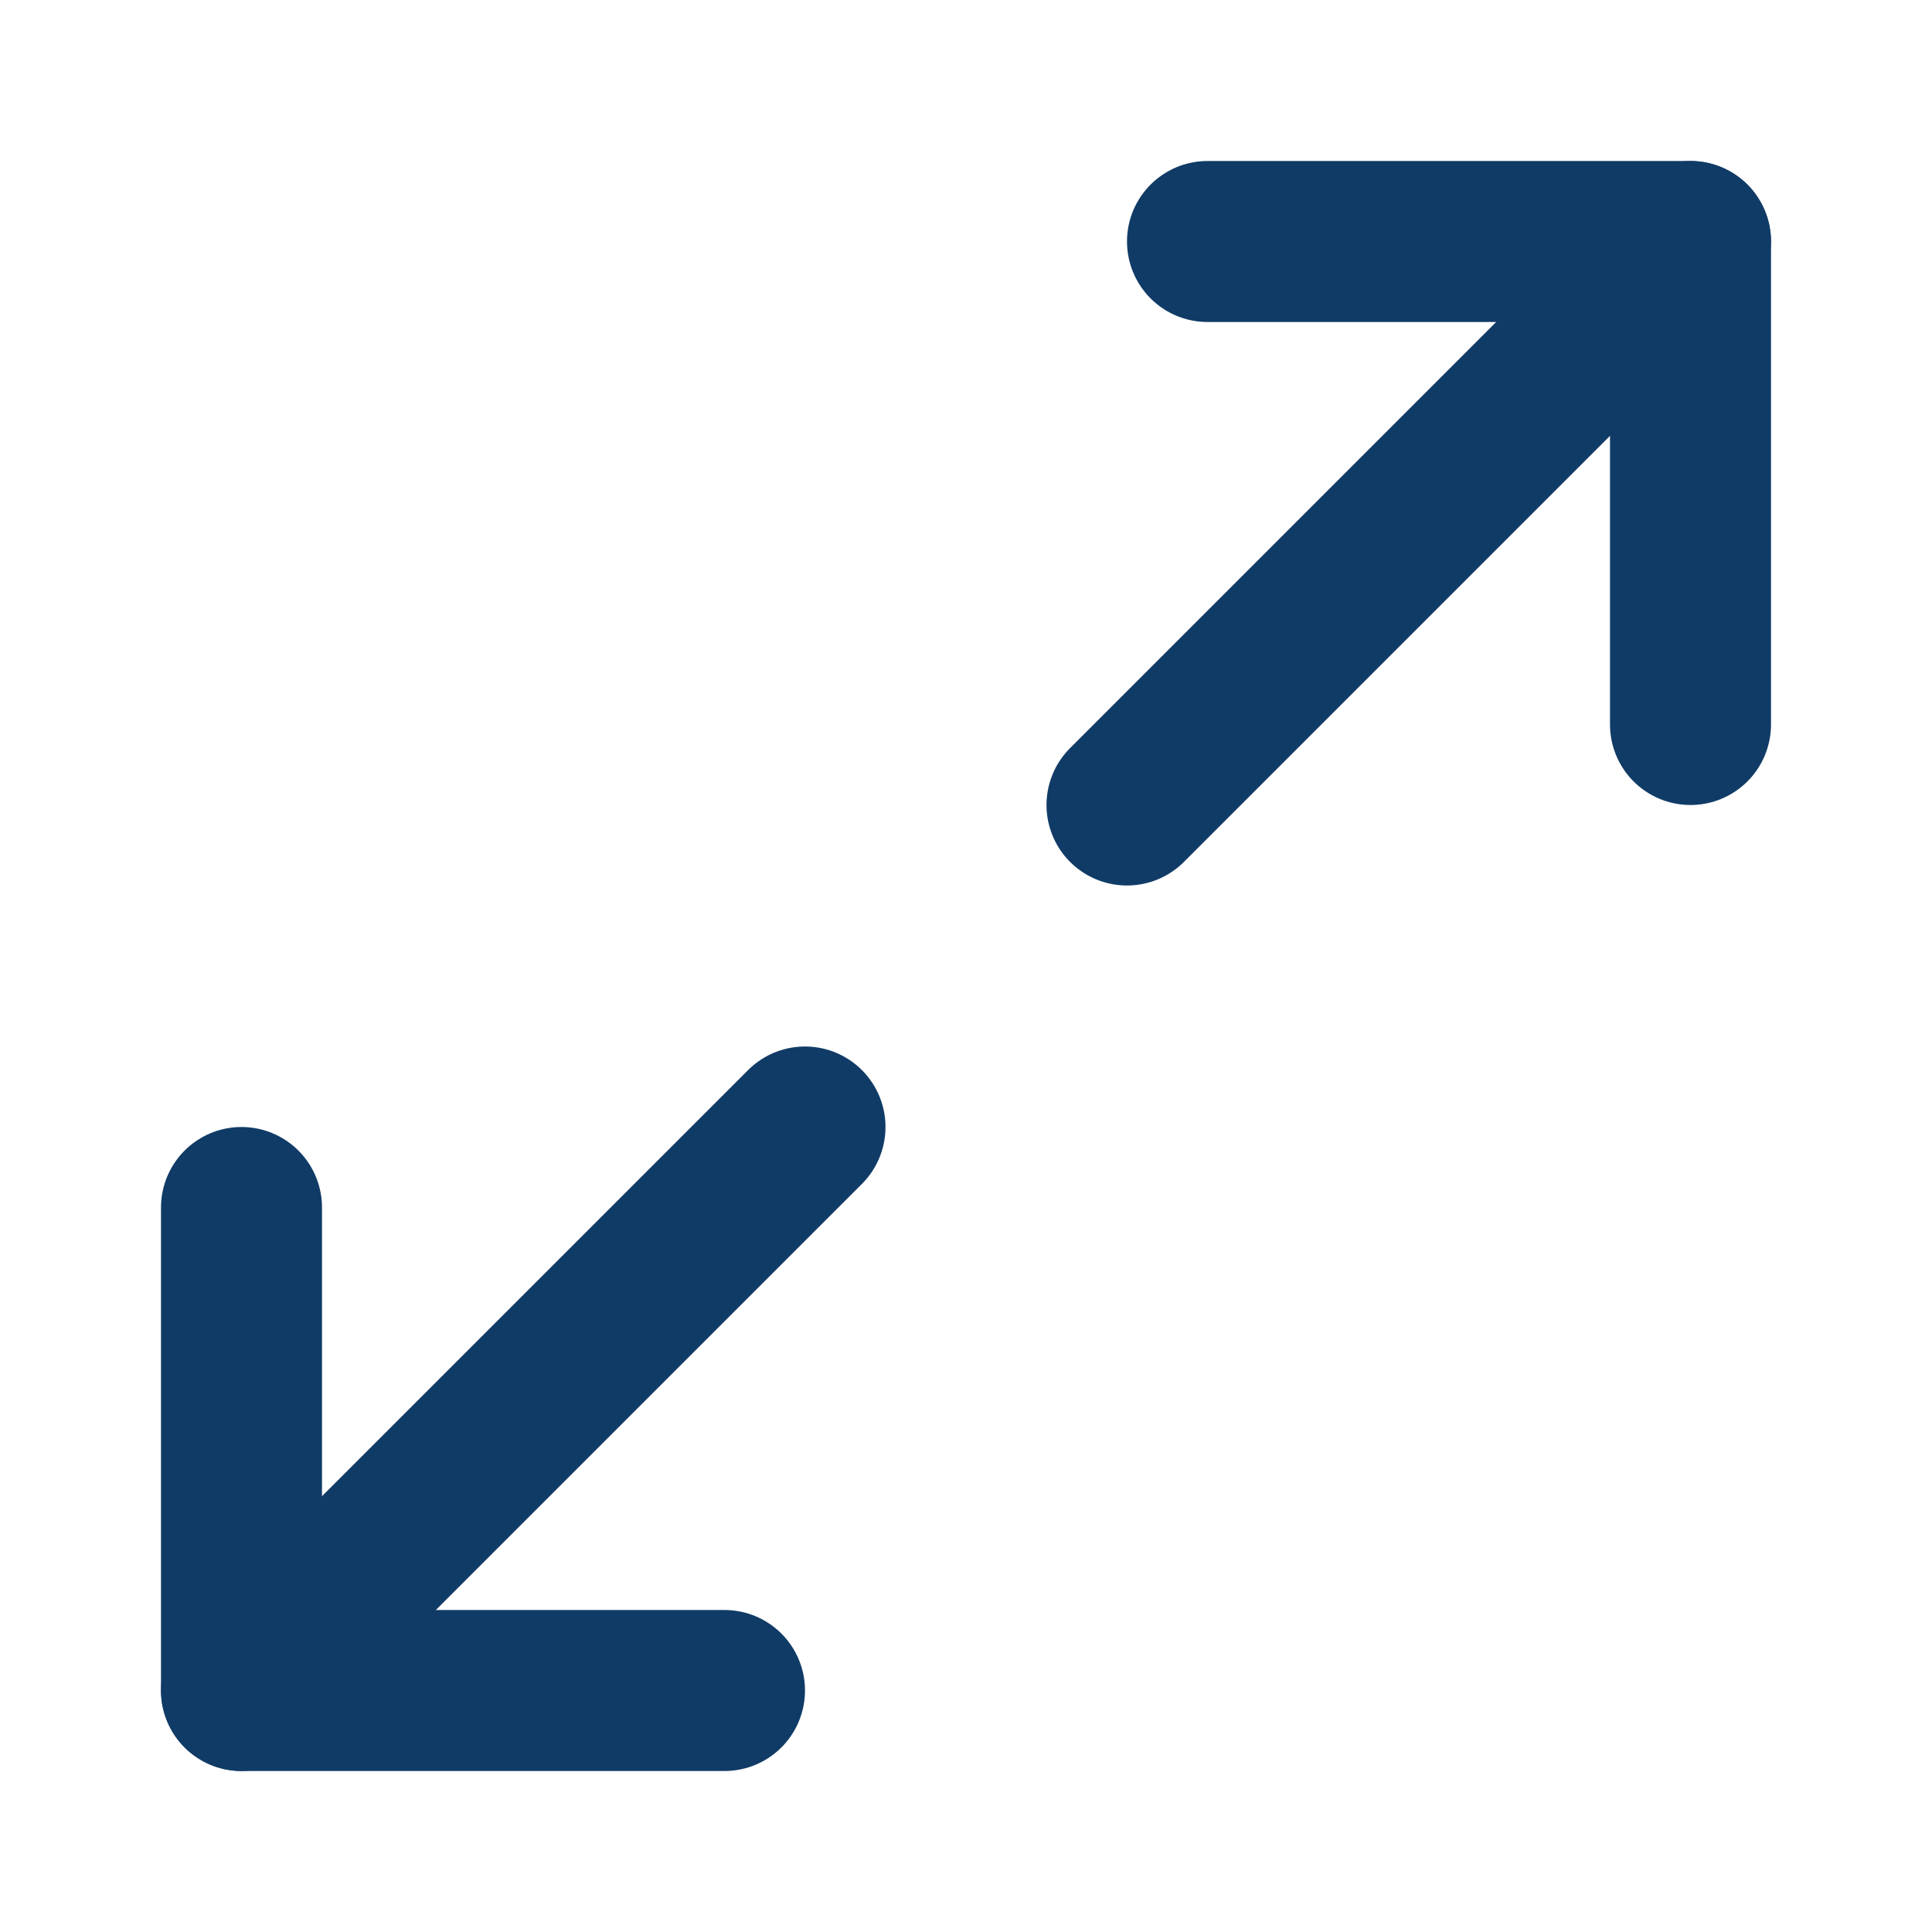 <svg width="24" height="24" viewBox="0 0 24 24" fill="none" xmlns="http://www.w3.org/2000/svg">
<path d="M15 3H21V9" stroke="#103B66" stroke-width="2" stroke-linecap="round" stroke-linejoin="round"/>
<path d="M9 21H3V15" stroke="#103B66" stroke-width="2" stroke-linecap="round" stroke-linejoin="round"/>
<path d="M21 3L14 10" stroke="#103B66" stroke-width="2" stroke-linecap="round" stroke-linejoin="round"/>
<path d="M3 21L10 14" stroke="#103B66" stroke-width="2" stroke-linecap="round" stroke-linejoin="round"/>
</svg>
